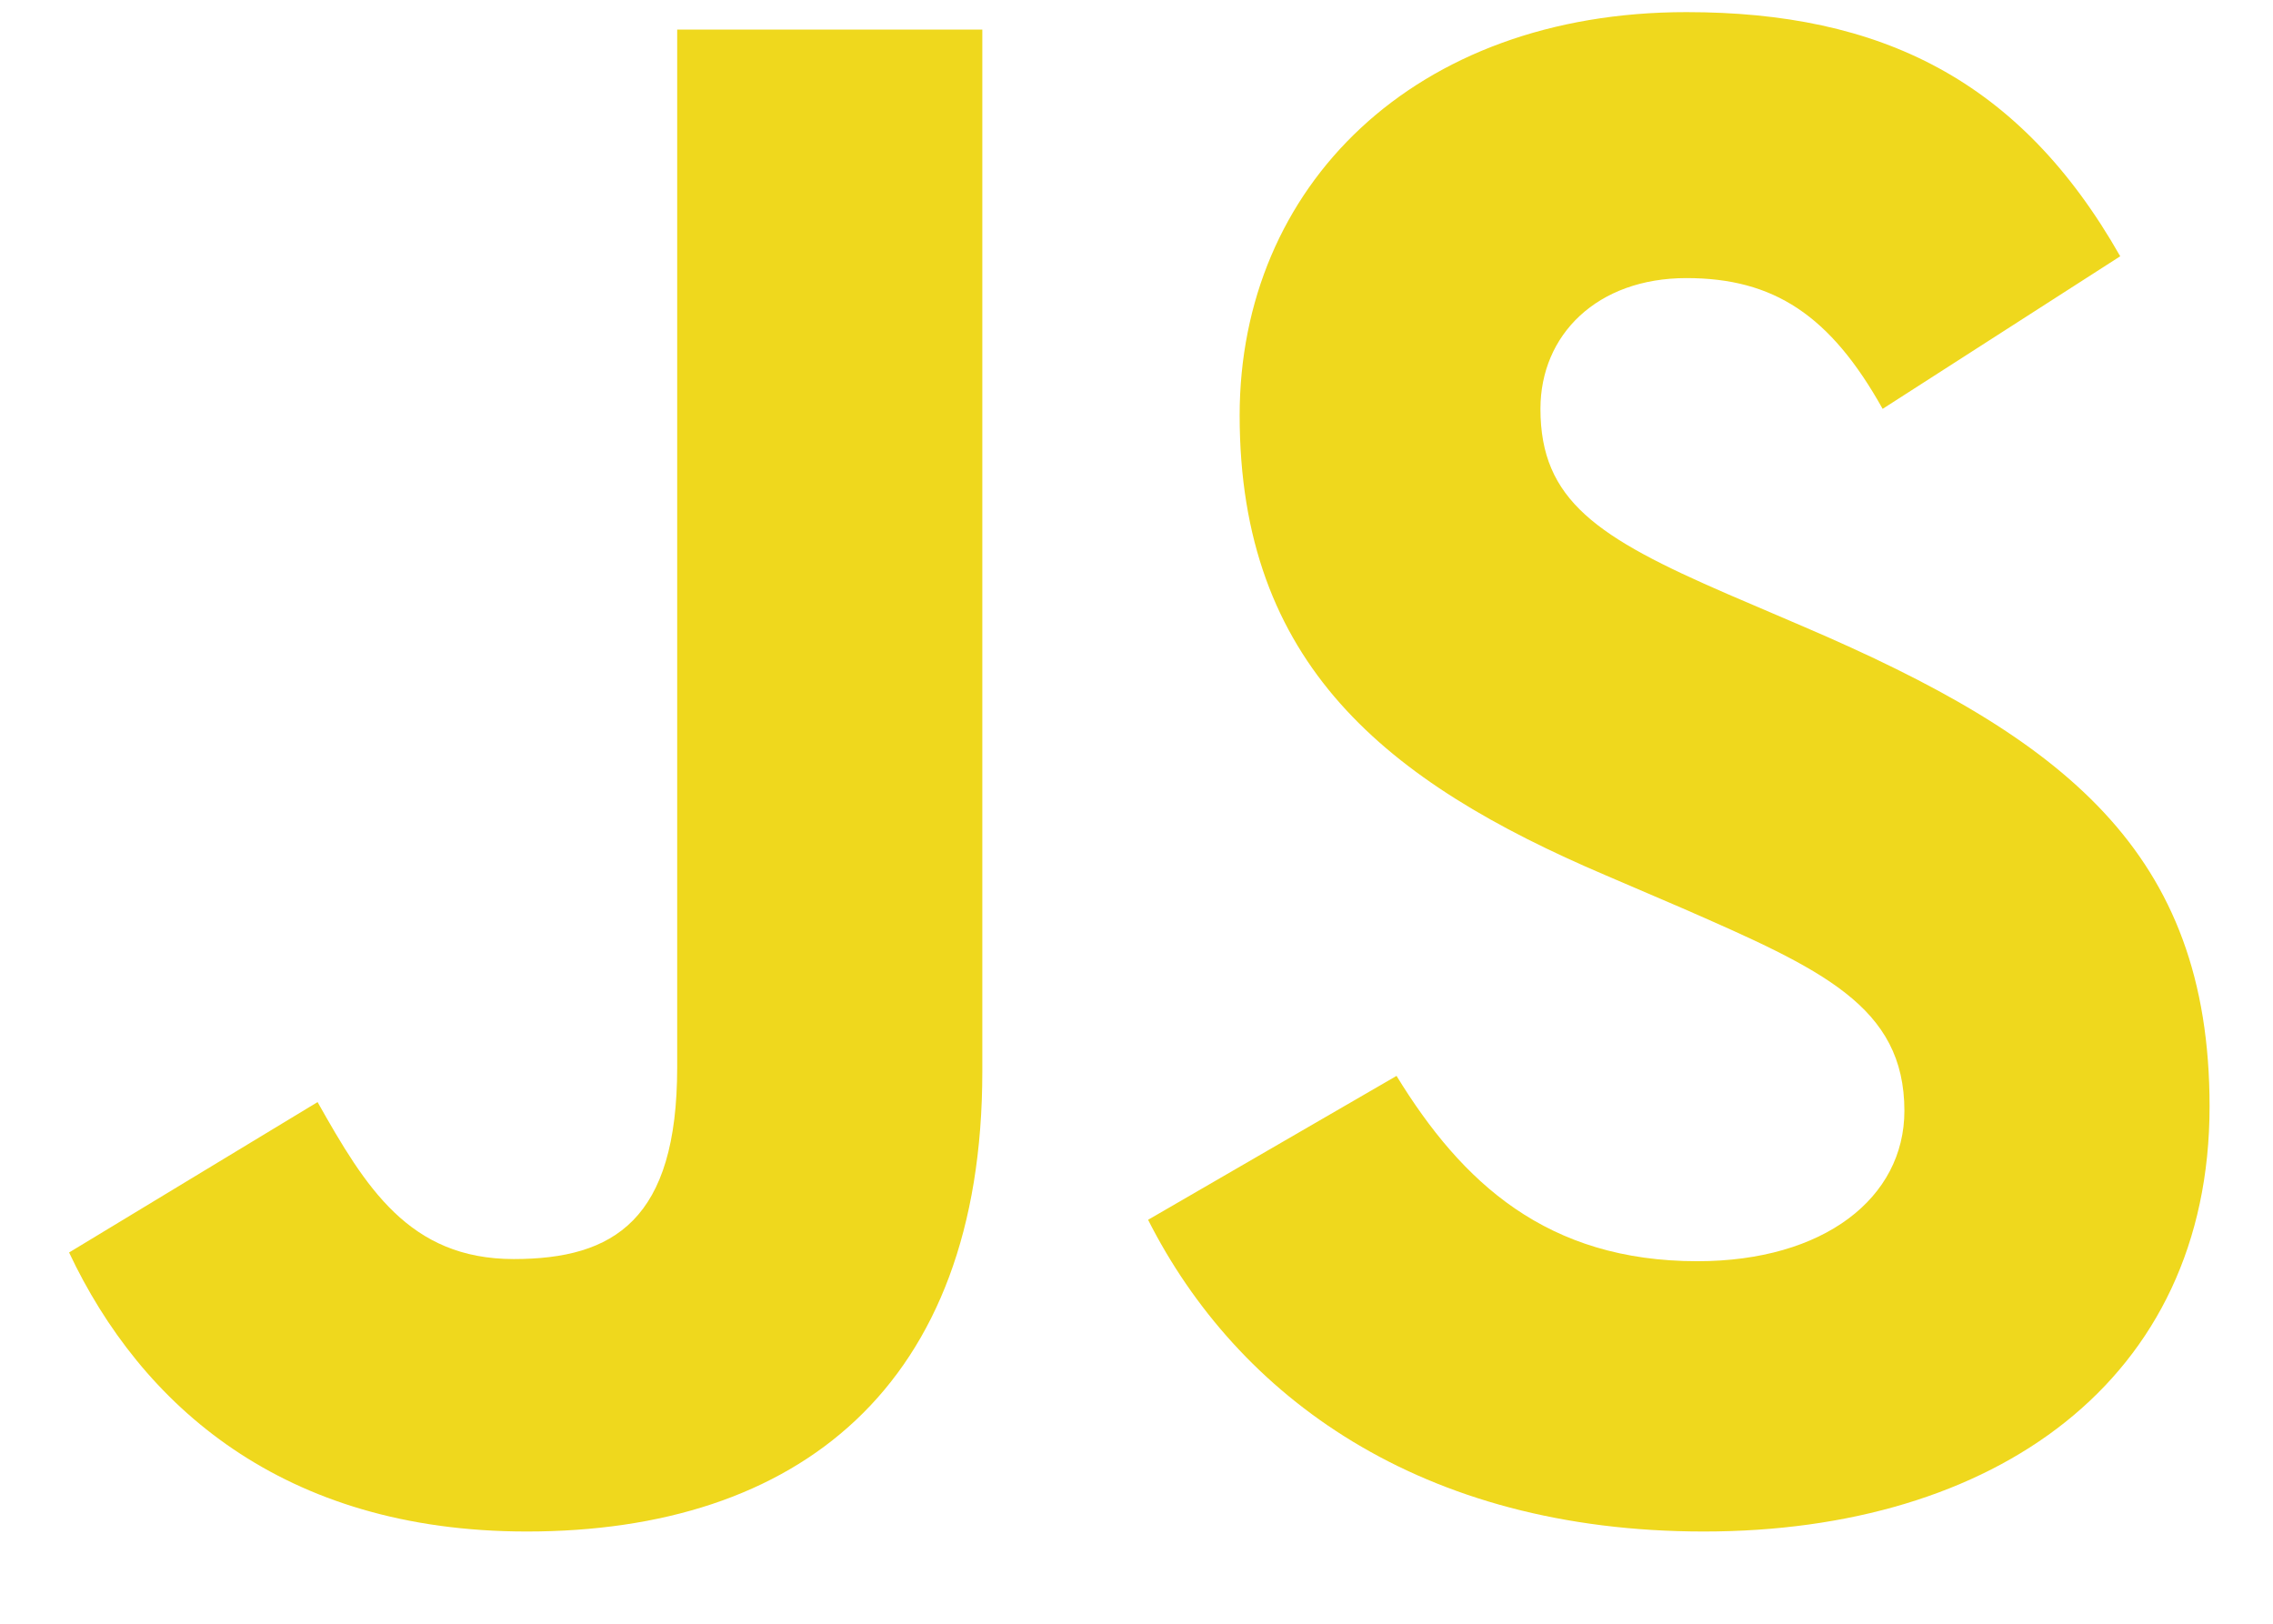 <?xml version="1.0" encoding="UTF-8"?>
<svg width="42px" height="30px" viewBox="0 0 42 30" version="1.1" xmlns="http://www.w3.org/2000/svg" xmlns:xlink="http://www.w3.org/1999/xlink">
    <title>Group 7</title>
    <g id="Docs" stroke="none" stroke-width="1" fill="none" fill-rule="evenodd">
        <g id="ConnectToMG_IntermediaryFuture_UIDesign_ActiveState" transform="translate(-676, -591)" fill="#EFD81D">
            <g id="Group-7" transform="translate(676.5, 591)">
                <g id="Group-6" transform="translate(0.703, 0.188)">
                    <path d="M0.073,22.953 L4.665,20.174 C5.551,21.745 6.356,23.074 8.289,23.074 C10.142,23.074 11.31,22.349 11.31,19.53 L11.31,0.358 L16.948,0.358 L16.948,19.609 C16.948,25.449 13.525,28.108 8.531,28.108 C4.02,28.108 1.402,25.771 0.073,22.952" id="Fill-2"></path>
                    <path d="M20.011,22.349 L24.602,19.69 C25.811,21.664 27.382,23.114 30.161,23.114 C32.497,23.114 33.986,21.946 33.986,20.335 C33.986,18.402 32.456,17.717 29.879,16.59 L28.469,15.985 C24.401,14.253 21.703,12.079 21.703,7.487 C21.703,3.258 24.925,0.036 29.959,0.036 C33.544,0.036 36.121,1.285 37.974,4.547 L33.584,7.366 C32.617,5.635 31.57,4.95 29.959,4.95 C28.308,4.95 27.261,5.997 27.261,7.366 C27.261,9.058 28.308,9.743 30.724,10.79 L32.134,11.394 C36.927,13.448 39.625,15.542 39.625,20.254 C39.625,25.329 35.638,28.108 30.281,28.108 C25.046,28.108 21.662,25.611 20.011,22.349" id="Fill-4"></path>
                </g>
            </g>
        </g>
    </g>
</svg>